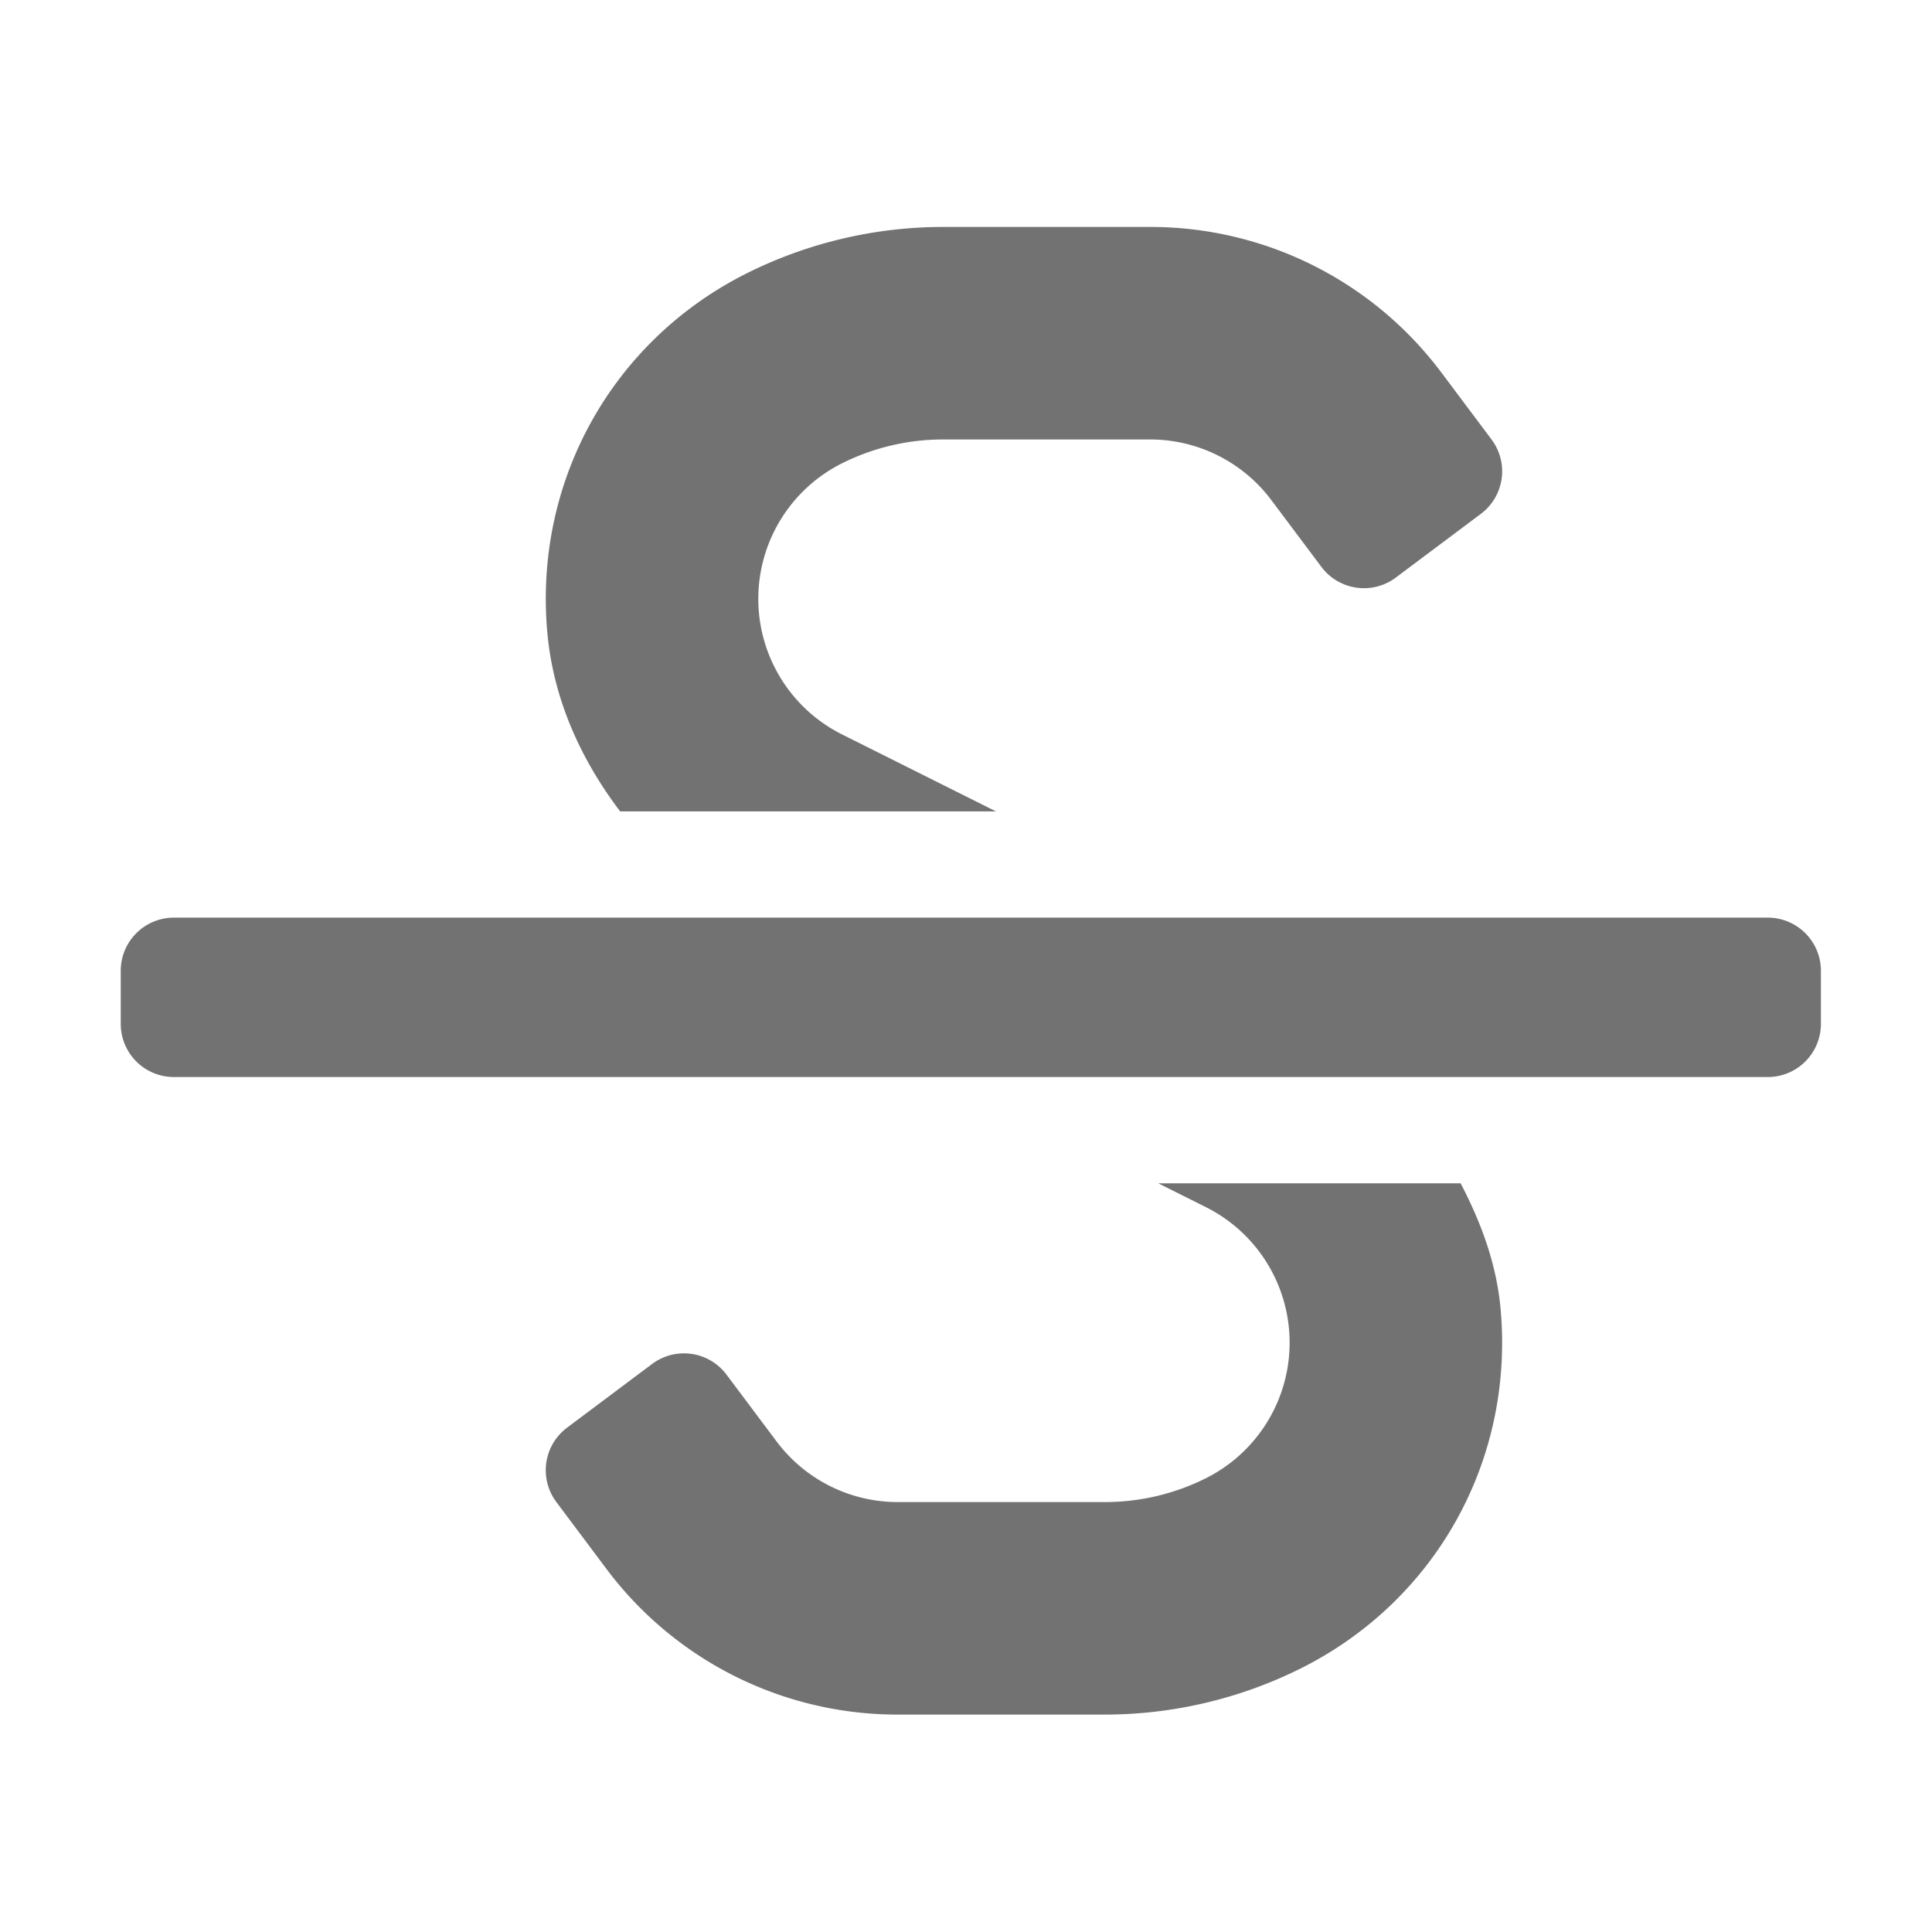 ﻿<?xml version='1.0' encoding='UTF-8'?>
<svg viewBox="-2 -1.999 32 32" xmlns="http://www.w3.org/2000/svg">
  <g transform="matrix(0.055, 0, 0, 0.055, 0, 0)">
    <path d="M150.39, 208L263.56, 208L217.25, 184.84A45.65 45.65 0 0 1 217.25, 103.16A67.93 67.93 0 0 1 247.56, 96L310, 96A45.59 45.59 0 0 1 346.49, 114.25L361.58, 134.38A16 16 0 0 0 383.98, 137.59L409.6, 118.4A16 16 0 0 0 412.81, 96L397.7, 75.84A109.44 109.44 0 0 0 310.1, 32L247.56, 32A132.49 132.49 0 0 0 188.62, 45.91C148.27, 66.08 124.43, 108.22 128.44, 153.91C130.2, 174 138.46, 192.28 150.39, 208zM496, 240L16, 240A16 16 0 0 0 0, 256L0, 272A16 16 0 0 0 16, 288L496, 288A16 16 0 0 0 512, 272L512, 256A16 16 0 0 0 496, 240zM403.5, 320L312.43, 320L326.75, 327.16A45.65 45.65 0 0 1 326.75, 408.84A67.93 67.93 0 0 1 296.44, 416L234, 416A45.59 45.59 0 0 1 197.51, 397.75L182.42, 377.62A16 16 0 0 0 160.02, 374.41L134.4, 393.6A16 16 0 0 0 131.19, 416L146.3, 436.17A109.44 109.44 0 0 0 233.9, 480L296.44, 480A132.42 132.42 0 0 0 355.37, 466.09C395.73, 445.92 419.57, 403.78 415.56, 358.09C414.37, 344.4 409.67, 331.82 403.5, 320z" fill="#727272" fill-opacity="1" class="Black" />
  </g>
</svg>